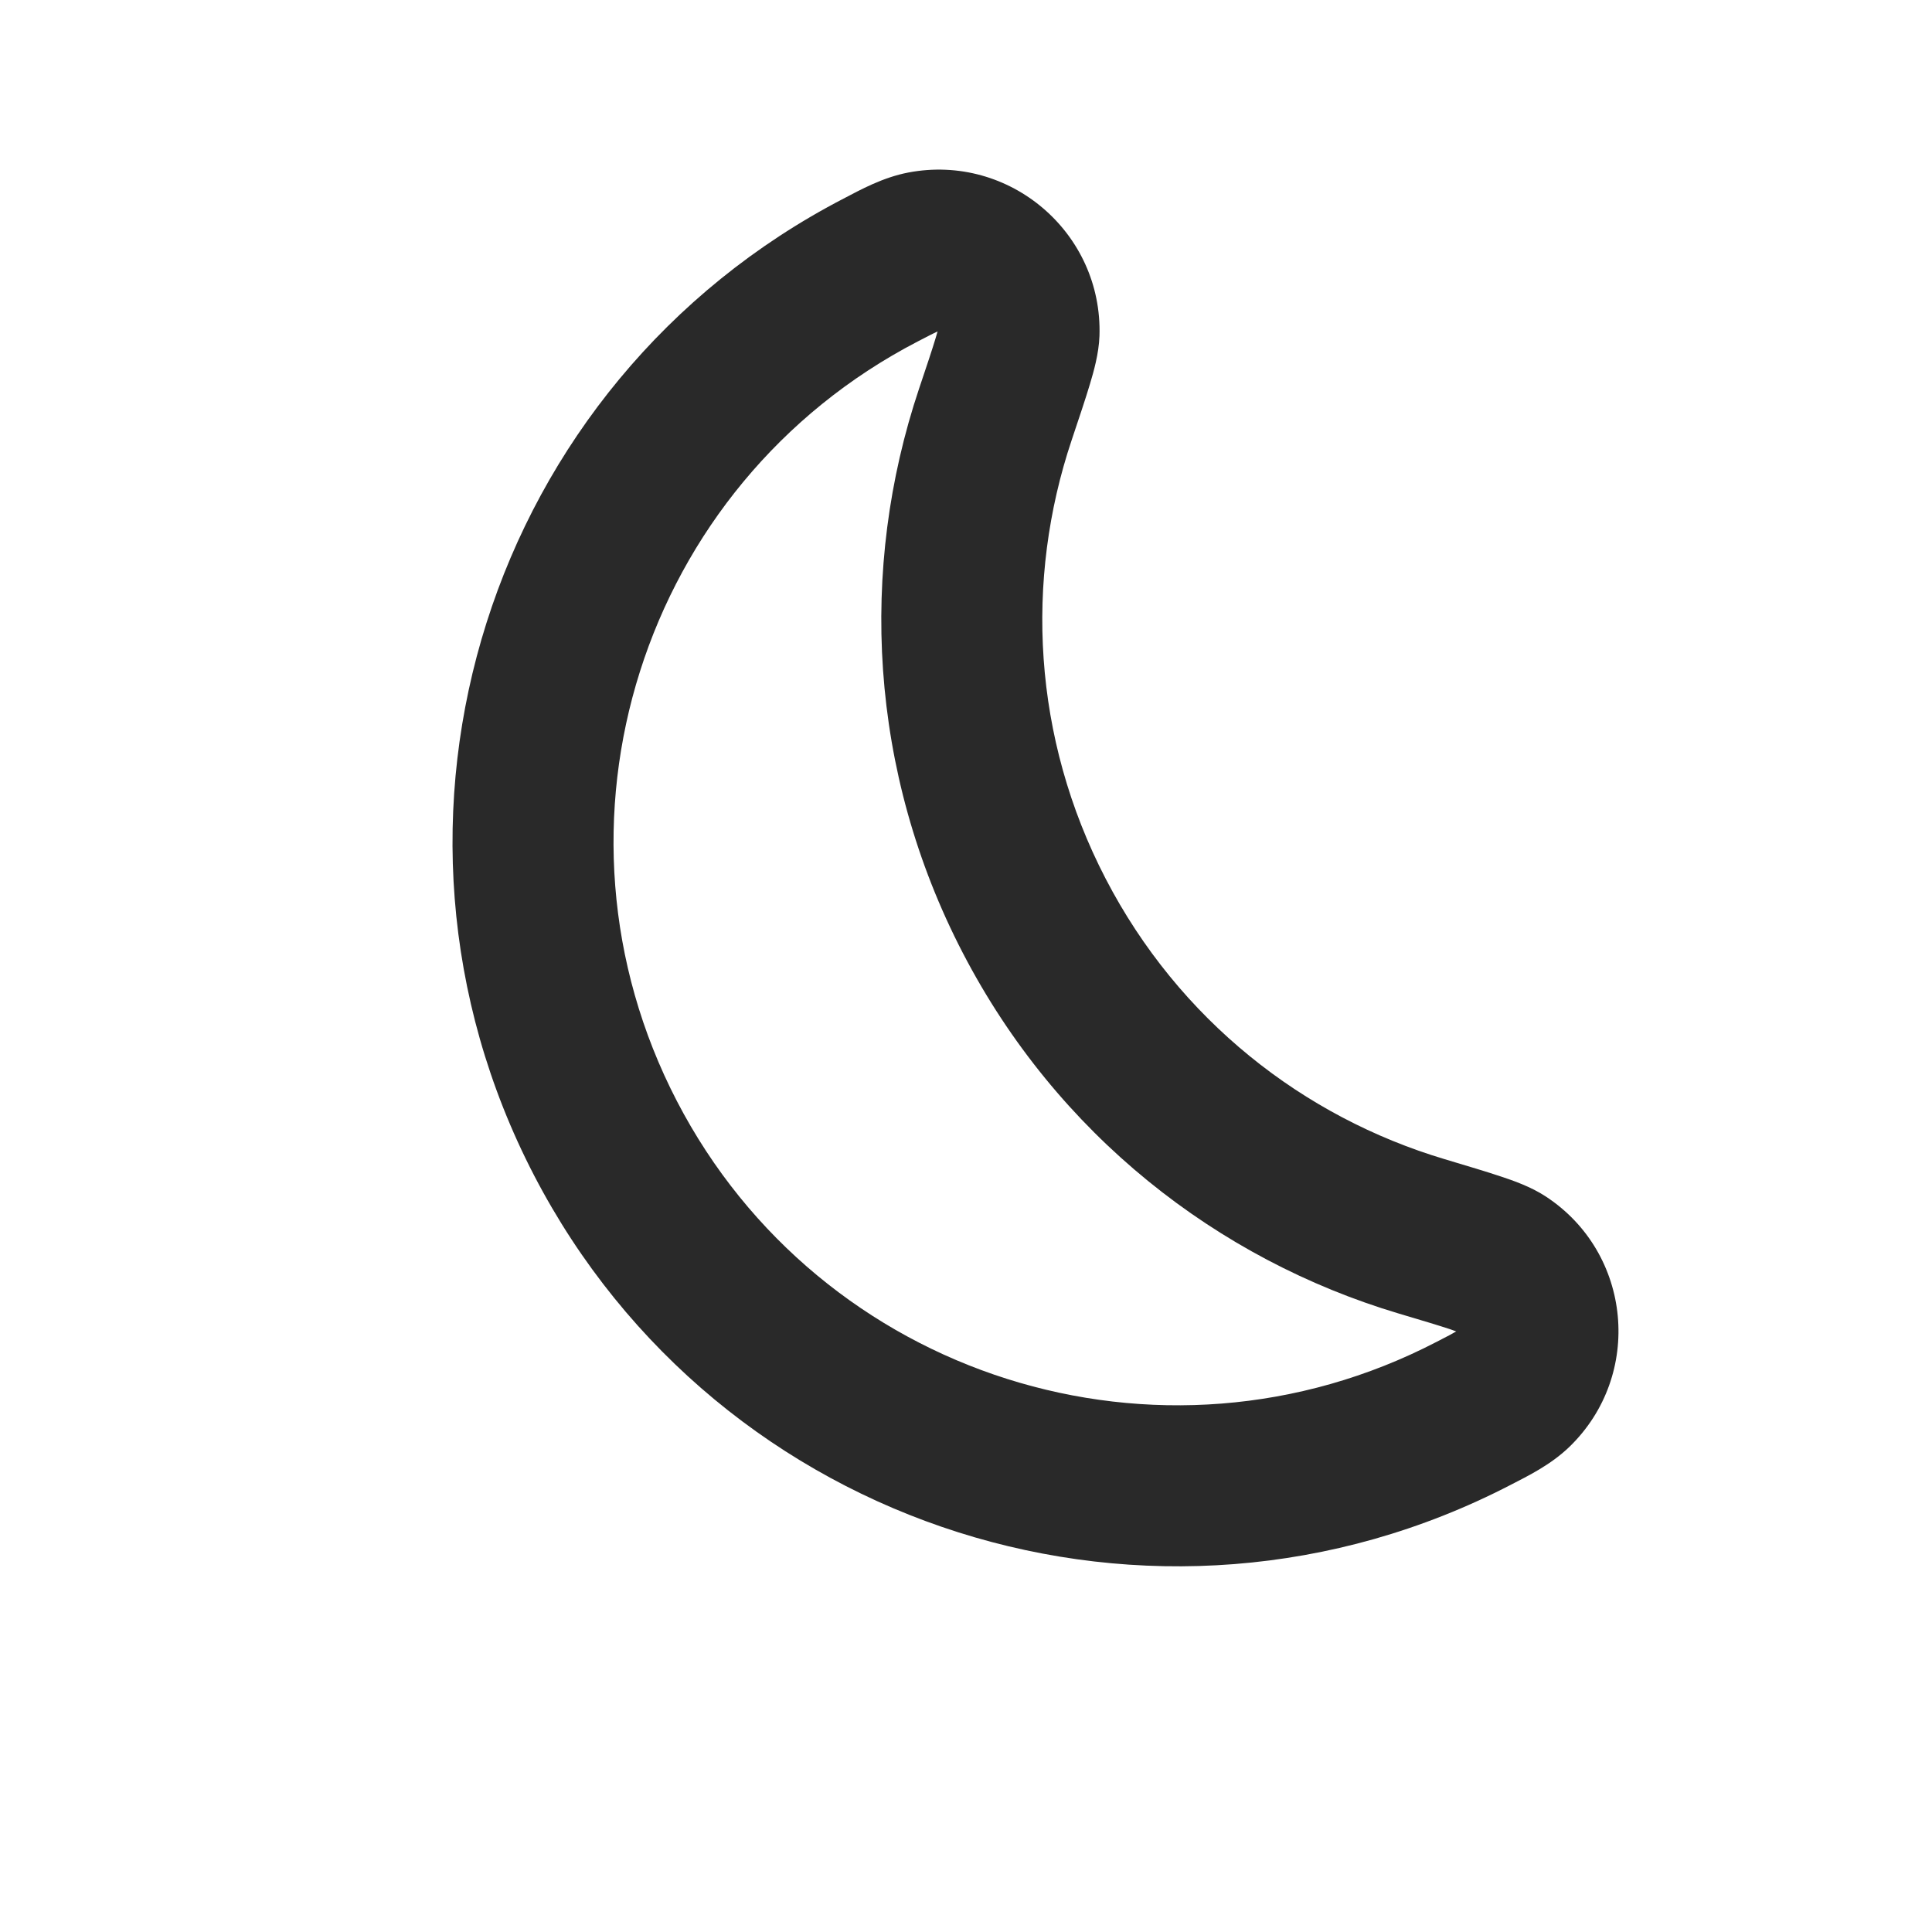 <svg width="24" height="24" viewBox="0 0 24 24" fill="none" xmlns="http://www.w3.org/2000/svg">
<path d="M18.654 15.699L18.105 16.535L18.654 15.699ZM18.801 17.254L19.496 17.973L18.801 17.254ZM12.364 5.149L11.416 4.831L12.364 5.149ZM12.658 4.141L11.659 4.108L12.658 4.141ZM11.472 3.125L11.284 2.143L11.472 3.125ZM13.735 10.916C12.826 9.163 12.73 7.204 13.313 5.466L11.416 4.831C10.669 7.061 10.791 9.583 11.96 11.837L13.735 10.916ZM17.947 14.4C16.191 13.876 14.645 12.67 13.735 10.916L11.96 11.837C13.129 14.091 15.121 15.644 17.375 16.317L17.947 14.4ZM17.846 16.669C14.415 18.45 10.19 17.111 8.409 13.679L6.634 14.6C8.923 19.012 14.355 20.733 18.767 18.445L17.846 16.669ZM8.409 13.679C6.629 10.247 7.968 6.022 11.4 4.242L10.479 2.467C6.067 4.755 4.345 10.188 6.634 14.6L8.409 13.679ZM17.375 16.317C17.672 16.405 17.871 16.465 18.014 16.512C18.083 16.536 18.124 16.551 18.147 16.56C18.174 16.571 18.15 16.564 18.105 16.535L19.202 14.863C19.018 14.742 18.796 14.665 18.645 14.615C18.466 14.555 18.231 14.485 17.947 14.4L17.375 16.317ZM18.767 18.445C18.977 18.336 19.262 18.199 19.496 17.973L18.105 16.535C18.127 16.515 18.137 16.512 18.101 16.533C18.053 16.562 17.986 16.597 17.846 16.669L18.767 18.445ZM18.105 16.535L19.496 17.973C20.417 17.081 20.274 15.565 19.202 14.863L18.105 16.535ZM13.313 5.466C13.407 5.186 13.485 4.953 13.539 4.773C13.585 4.62 13.65 4.395 13.658 4.174L11.659 4.108C11.661 4.054 11.668 4.031 11.662 4.059C11.656 4.083 11.646 4.125 11.624 4.196C11.581 4.339 11.515 4.537 11.416 4.831L13.313 5.466ZM11.4 4.242C11.539 4.17 11.607 4.135 11.657 4.112C11.696 4.095 11.688 4.102 11.659 4.108L11.284 2.143C10.965 2.204 10.688 2.358 10.479 2.467L11.4 4.242ZM13.658 4.174C13.7 2.893 12.543 1.903 11.284 2.143L11.659 4.108L13.658 4.174Z" fill="#292929"/>
</svg>
